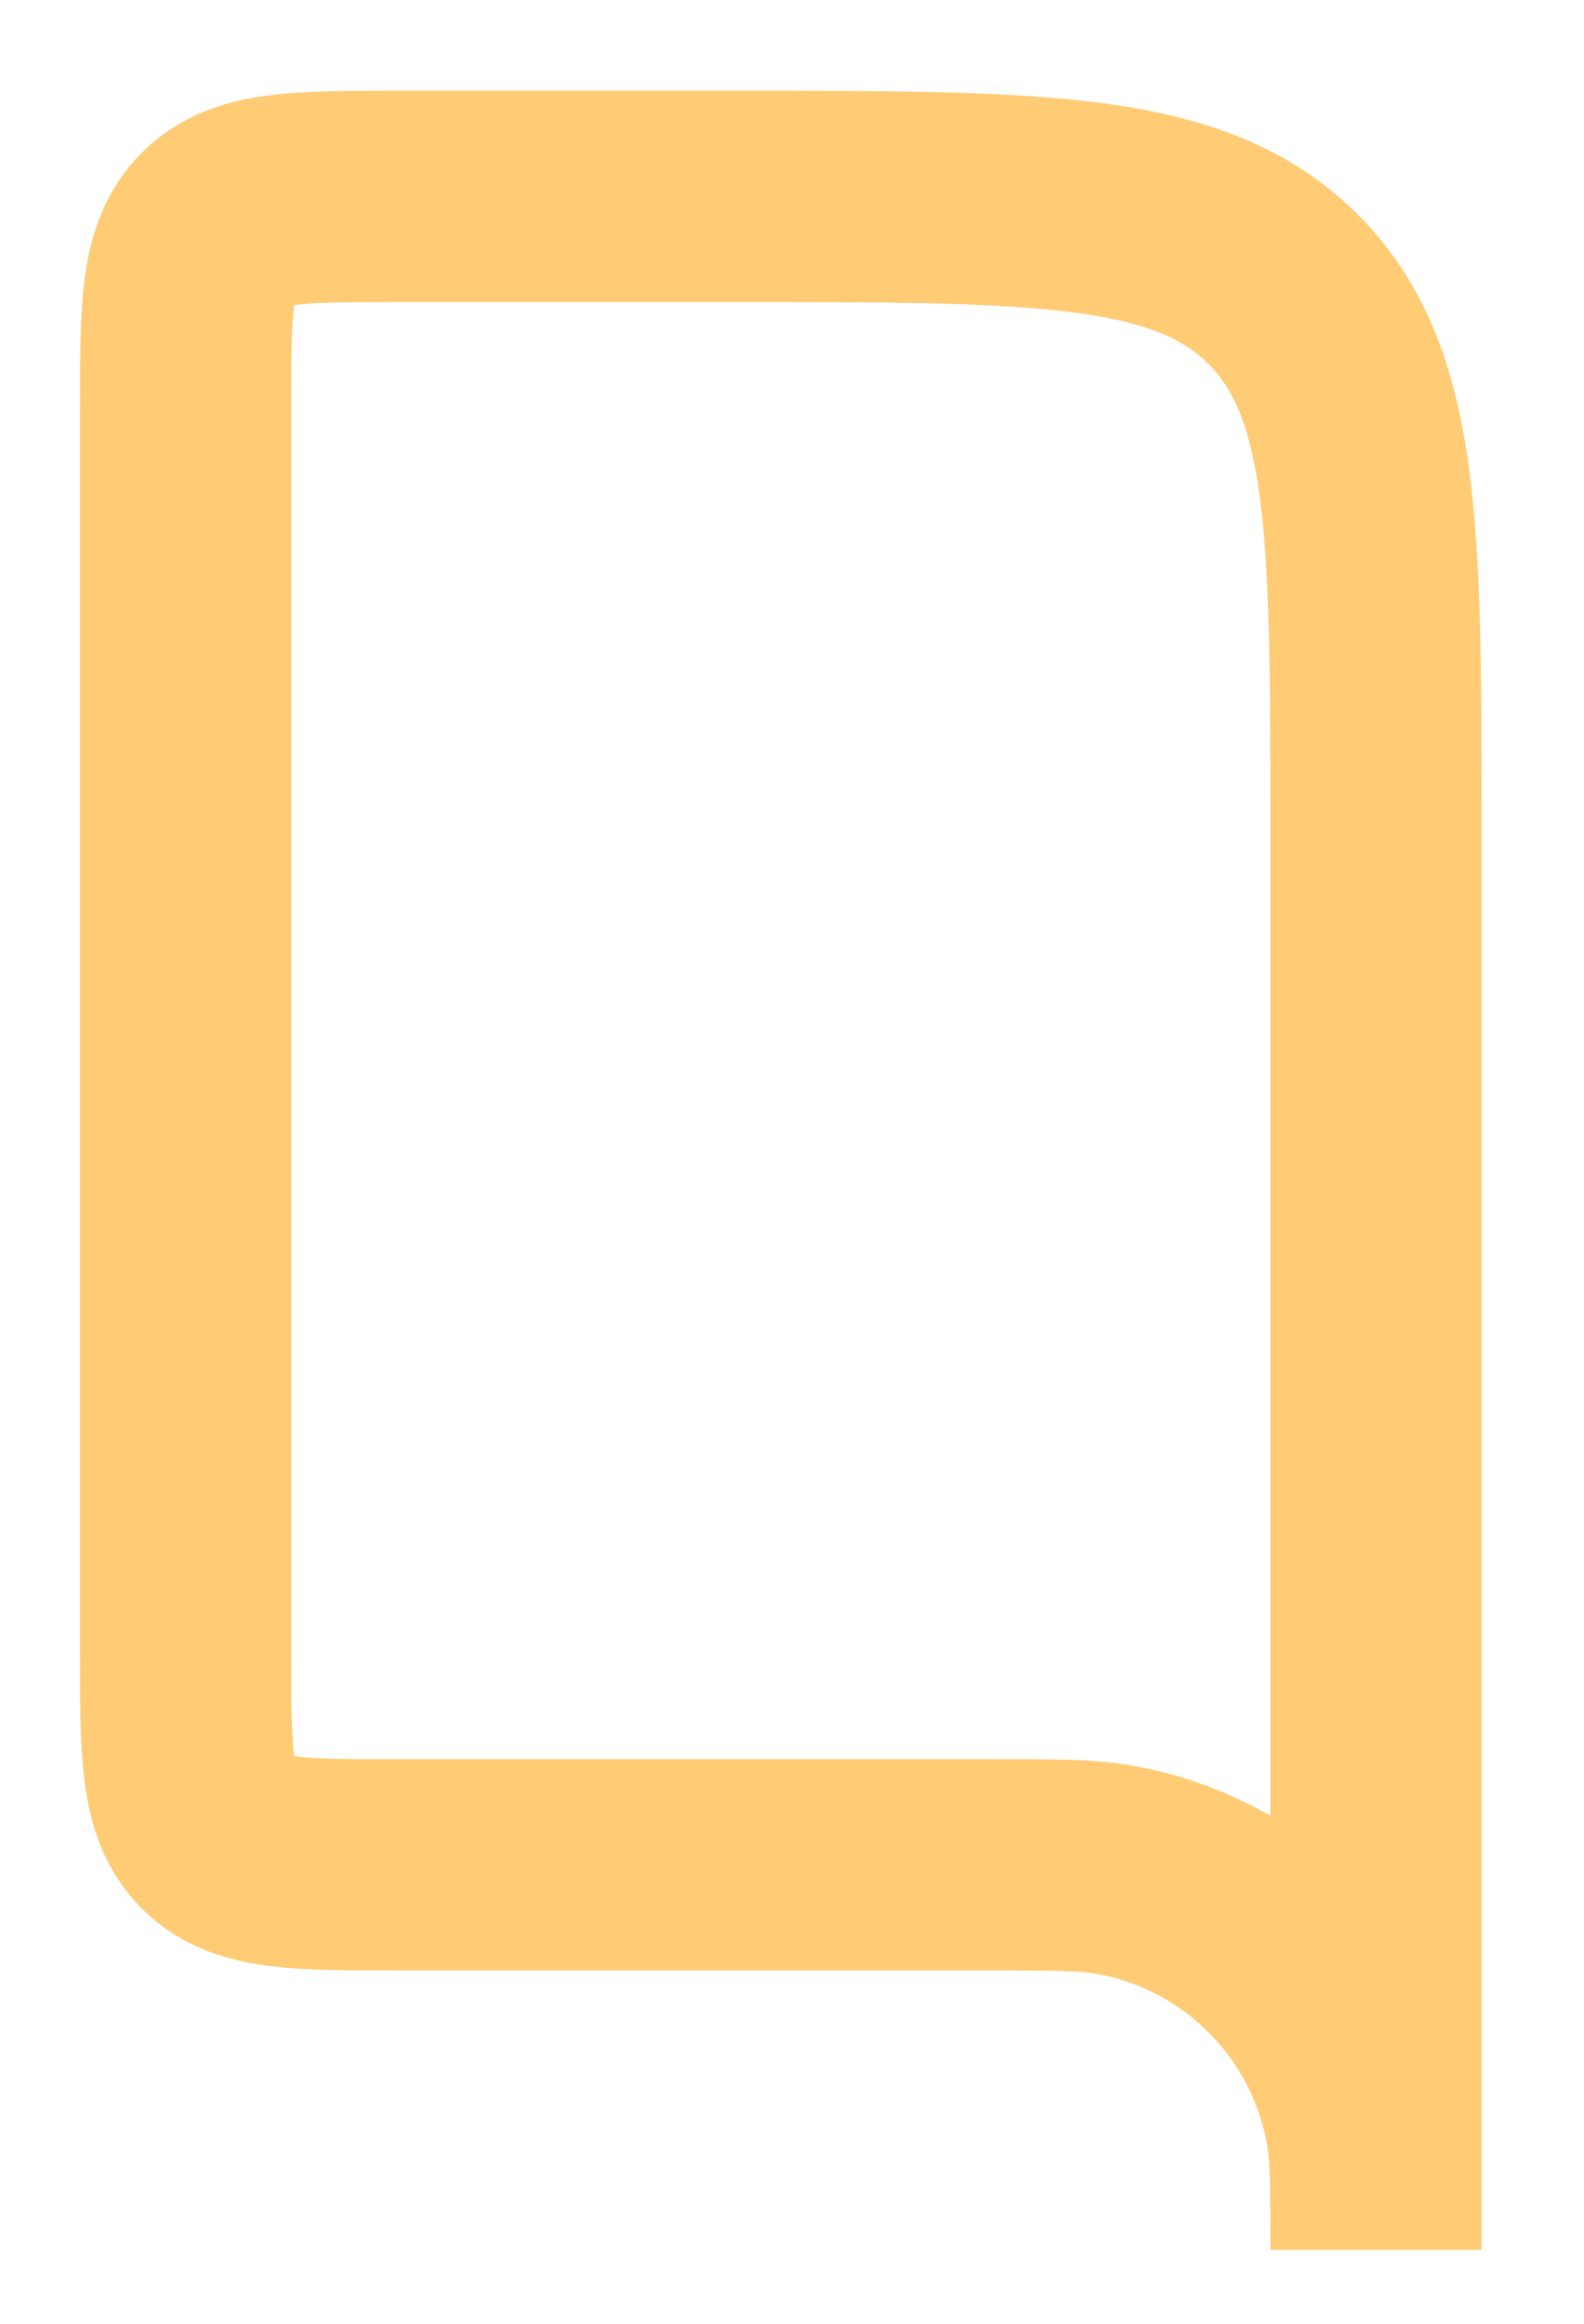 <svg width="15" height="22" viewBox="0 0 15 22" fill="none" xmlns="http://www.w3.org/2000/svg">
<path d="M3.758 17.655H9.385C9.984 17.655 10.284 17.655 10.534 17.698C11.79 17.912 12.773 18.895 12.987 20.151C13.03 20.401 13.03 20.701 13.03 21.3V7.86C13.03 5.032 13.03 3.617 12.151 2.739C11.273 1.86 9.858 1.86 7.03 1.86H3.758C2.815 1.86 2.343 1.86 2.05 2.153C1.758 2.446 1.758 2.917 1.758 3.86V15.655C1.758 16.598 1.758 17.069 2.05 17.362C2.343 17.655 2.815 17.655 3.758 17.655Z" stroke="#FFCB74" stroke-width="2"/>
</svg>
